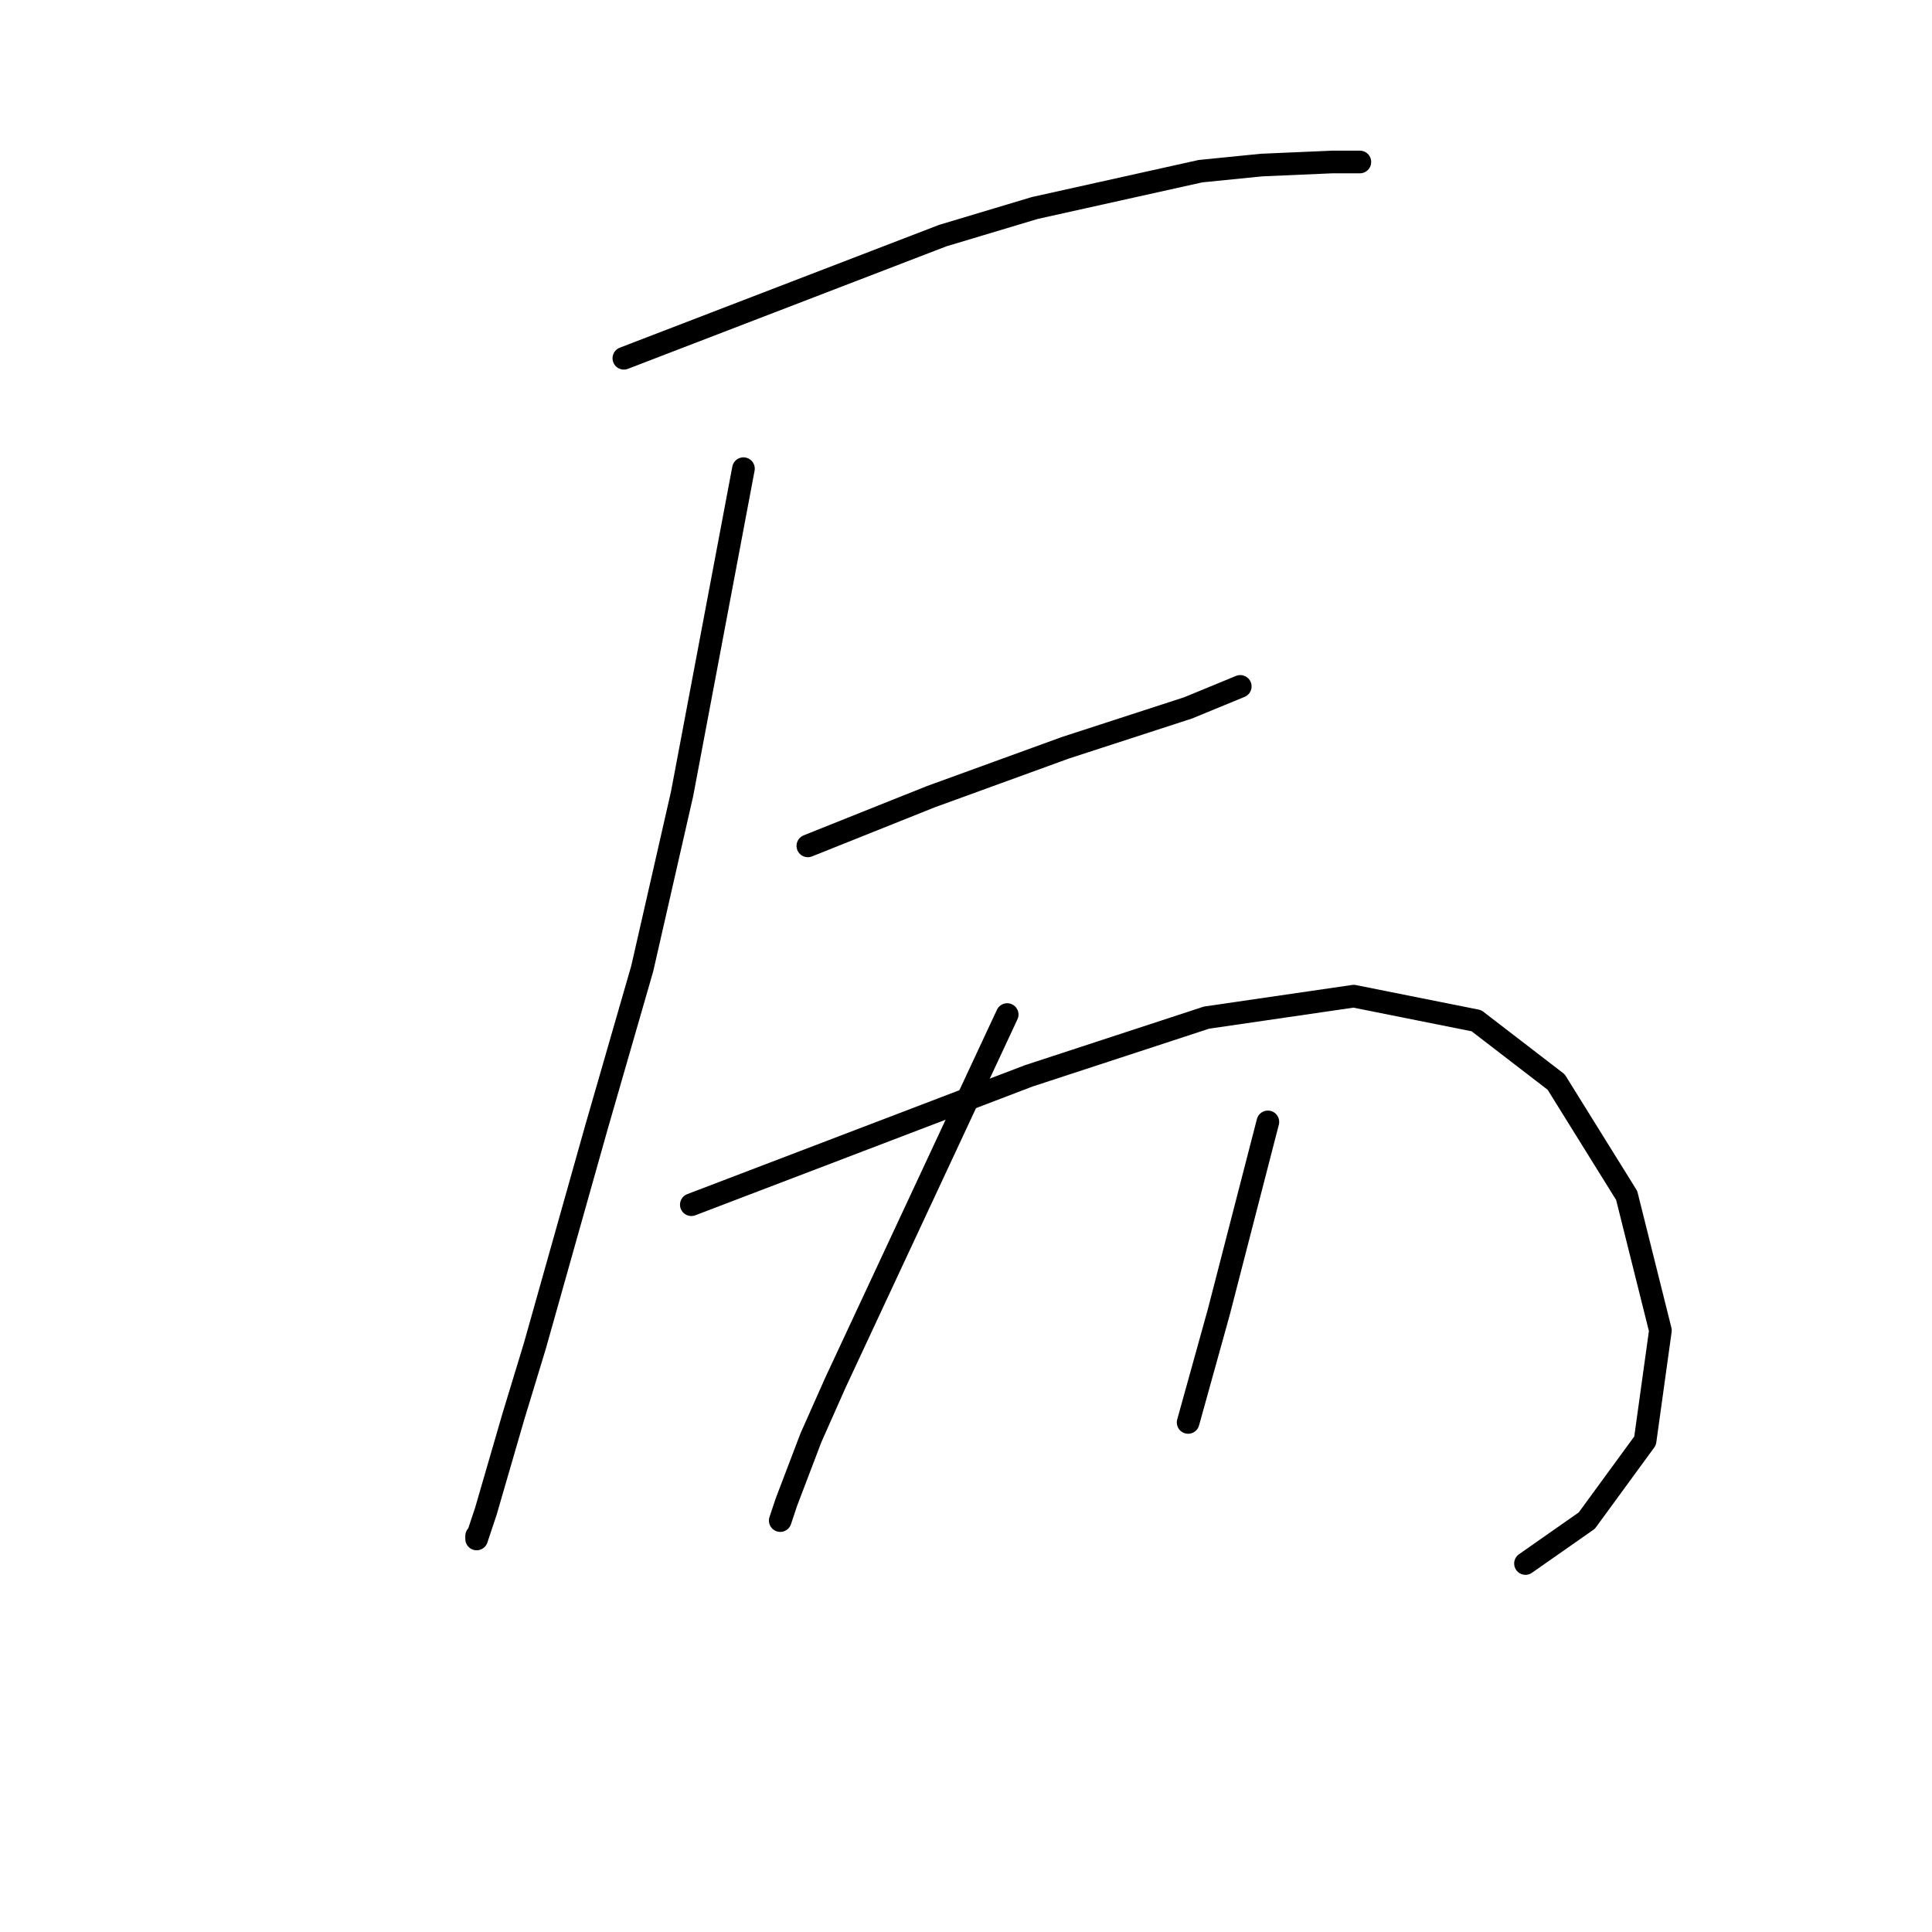 <?xml version="1.0" standalone="no"?>
    <svg width="256" height="256" xmlns="http://www.w3.org/2000/svg" version="1.1">
    <polyline stroke="black" stroke-width="3" stroke-linecap="round" fill="transparent" stroke-linejoin="round" points="82.663 47.472 103.794 39.344 124.925 31.217 137.116 27.56 159.059 22.683 167.187 21.87 176.533 21.464 180.19 21.464 180.19 21.464 " />
        <polyline stroke="black" stroke-width="3" stroke-linecap="round" fill="transparent" stroke-linejoin="round" points="98.511 62.101 94.447 83.638 90.383 105.175 85.101 128.338 79.005 149.469 70.878 178.321 68.033 187.668 64.376 200.265 63.157 203.922 63.157 203.516 63.157 203.516 " />
        <polyline stroke="black" stroke-width="3" stroke-linecap="round" fill="transparent" stroke-linejoin="round" points="107.044 112.084 115.172 108.833 123.299 105.582 132.239 102.331 141.179 99.08 157.434 93.797 164.342 90.953 164.342 90.953 " />
        <polyline stroke="black" stroke-width="3" stroke-linecap="round" fill="transparent" stroke-linejoin="round" points="91.603 159.629 113.953 151.095 136.303 142.561 159.872 134.84 179.378 131.996 195.632 135.247 206.198 143.374 215.544 158.409 220.014 176.289 217.982 190.919 210.261 201.484 202.134 207.173 202.134 207.173 " />
        <polyline stroke="black" stroke-width="3" stroke-linecap="round" fill="transparent" stroke-linejoin="round" points="133.458 134.434 122.08 158.816 110.702 183.198 107.451 190.512 104.2 199.046 103.387 201.484 103.387 201.484 " />
        <polyline stroke="black" stroke-width="3" stroke-linecap="round" fill="transparent" stroke-linejoin="round" points="167.999 148.657 164.748 161.254 161.497 173.851 157.434 188.48 157.434 188.48 " />
        </svg>